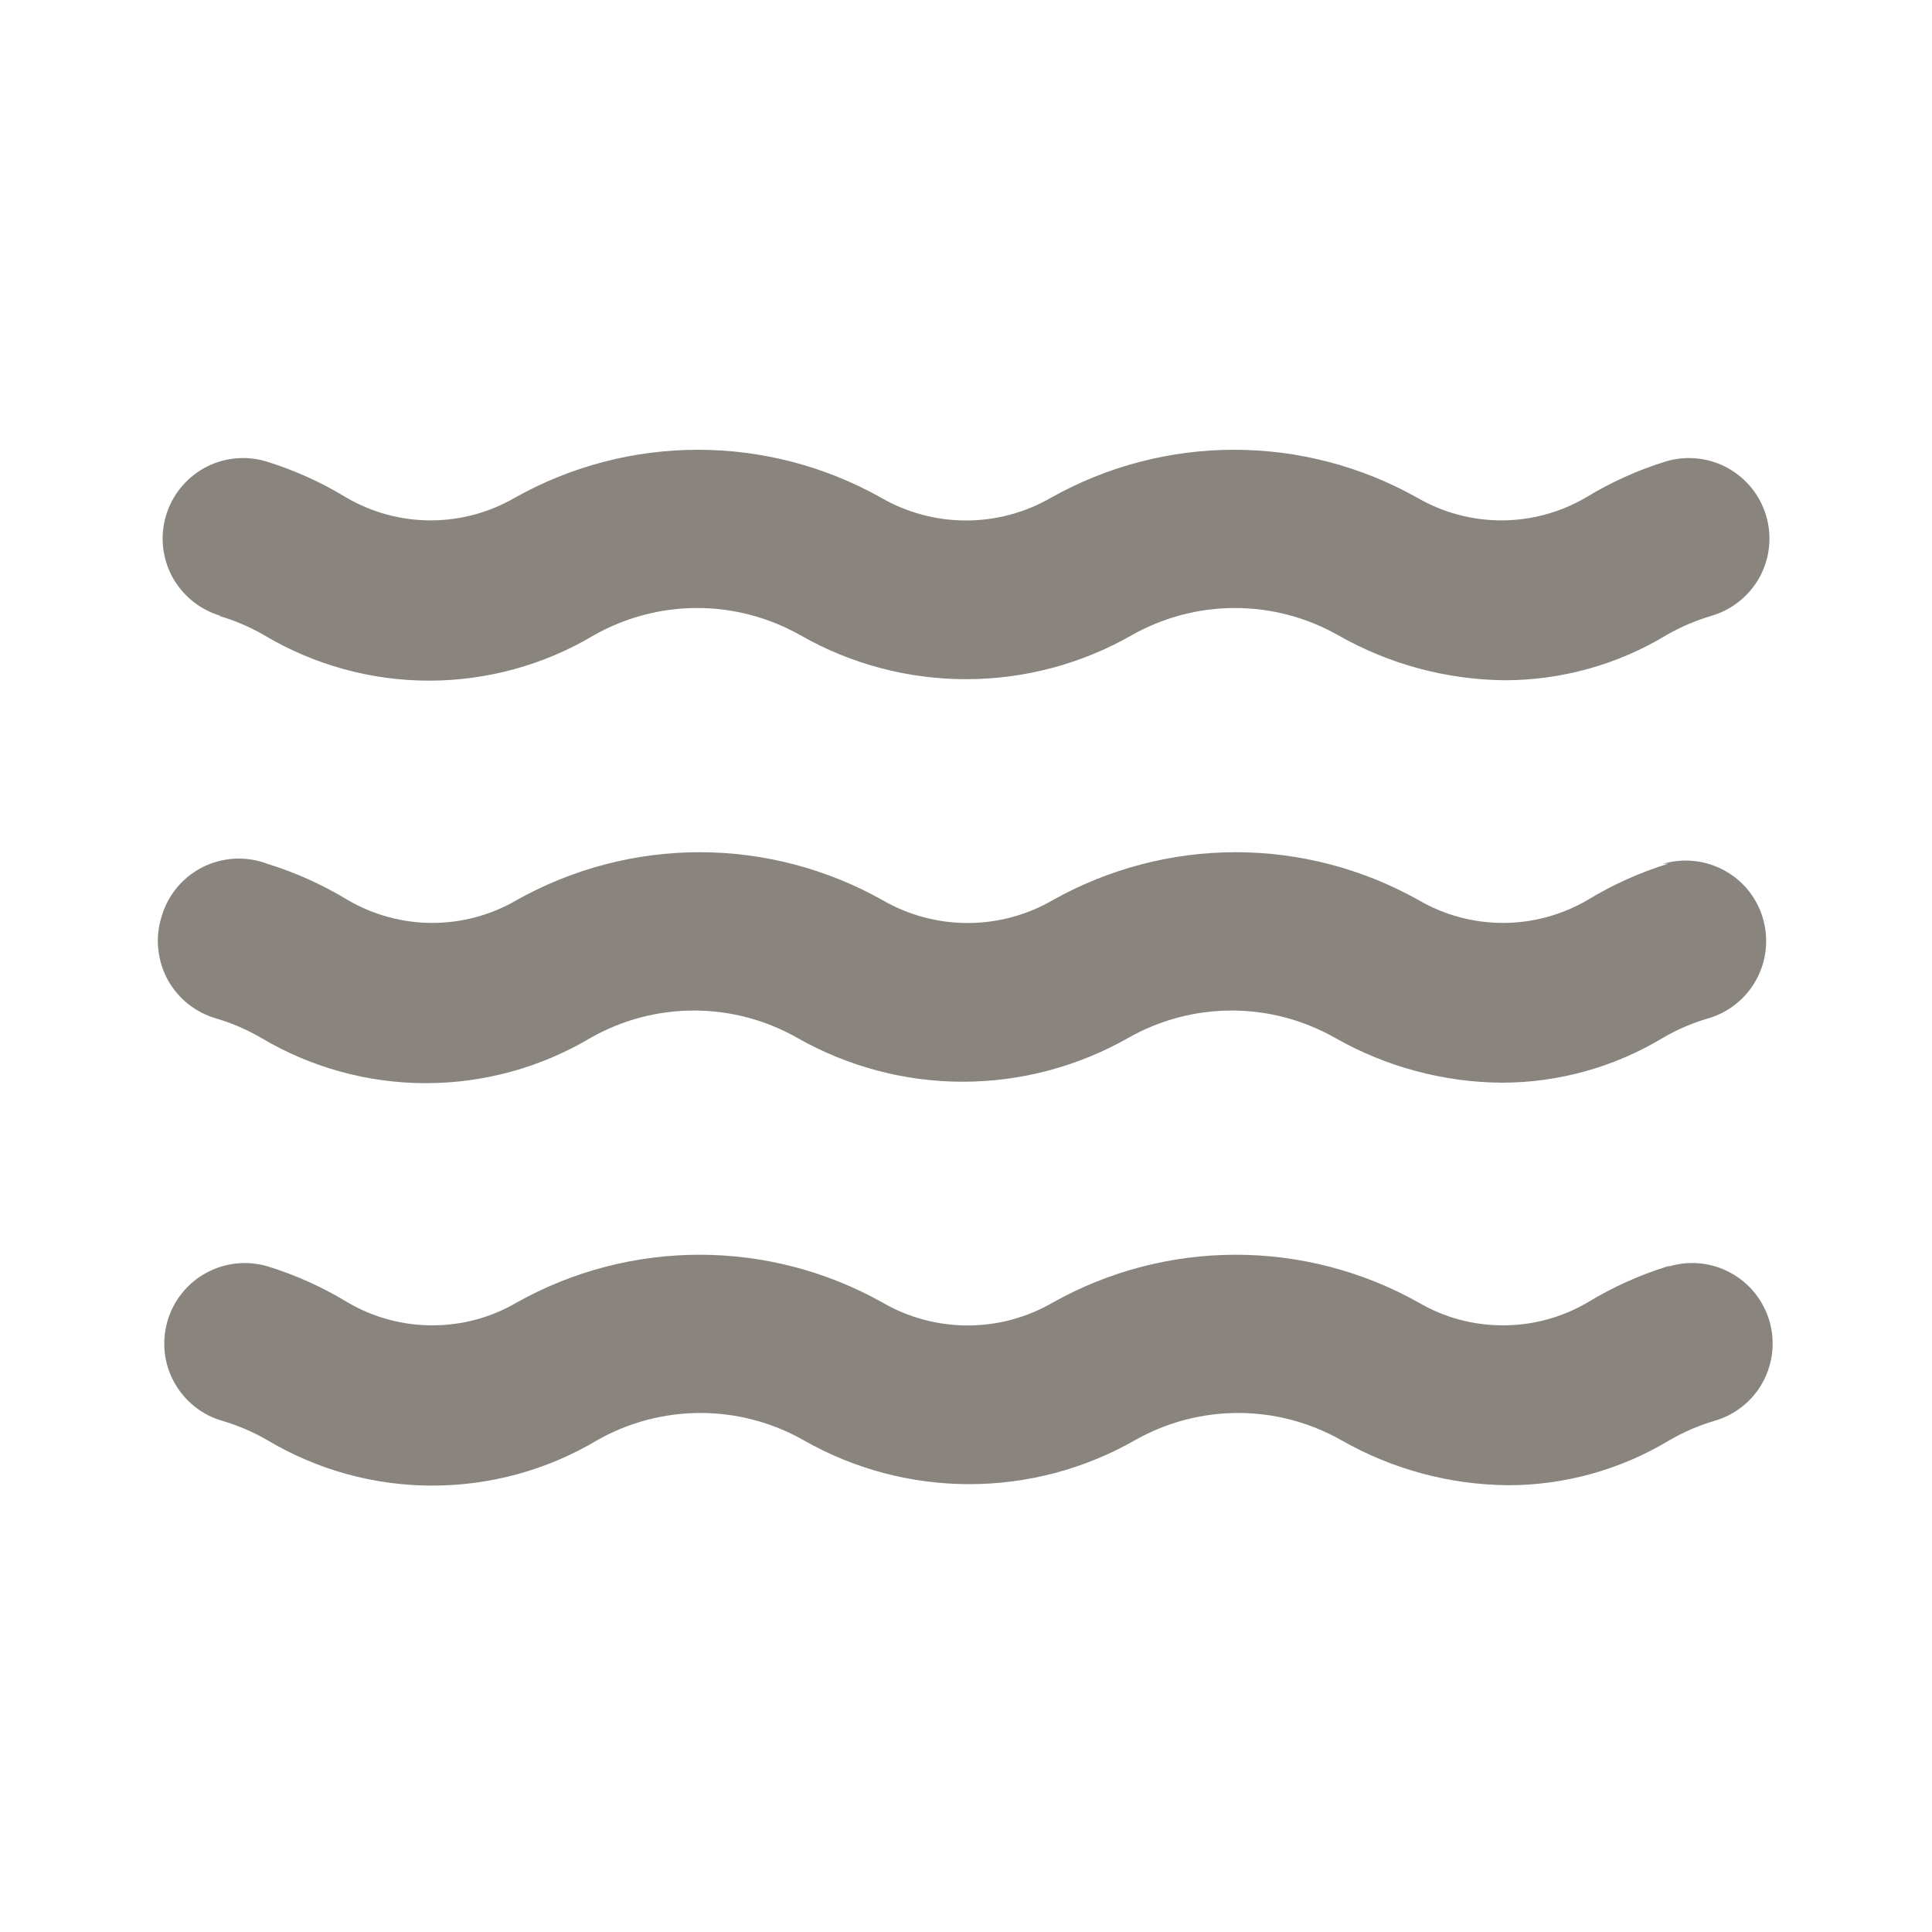 <svg width="20" height="20" viewBox="0 0 20 20" fill="none" xmlns="http://www.w3.org/2000/svg">
<path d="M2.267 6.375C2.43 6.423 2.587 6.49 2.734 6.575C3.25 6.883 3.841 7.046 4.442 7.046C5.044 7.046 5.634 6.883 6.15 6.575C6.476 6.391 6.843 6.294 7.217 6.294C7.591 6.294 7.958 6.391 8.284 6.575C8.807 6.874 9.398 7.031 10.001 7.031C10.603 7.031 11.194 6.874 11.717 6.575C12.043 6.391 12.41 6.294 12.784 6.294C13.158 6.294 13.525 6.391 13.851 6.575C14.379 6.877 14.976 7.037 15.584 7.042C16.171 7.04 16.748 6.879 17.25 6.575C17.398 6.49 17.554 6.423 17.717 6.375C17.929 6.313 18.108 6.169 18.215 5.976C18.321 5.782 18.346 5.554 18.284 5.342C18.222 5.129 18.078 4.951 17.884 4.844C17.691 4.738 17.463 4.713 17.25 4.775C16.958 4.865 16.678 4.991 16.417 5.15C16.152 5.305 15.85 5.387 15.542 5.387C15.235 5.387 14.933 5.305 14.667 5.15C14.089 4.826 13.438 4.656 12.775 4.656C12.113 4.656 11.462 4.826 10.884 5.15C10.616 5.306 10.311 5.388 10.001 5.388C9.69 5.388 9.385 5.306 9.117 5.15C8.539 4.826 7.888 4.656 7.225 4.656C6.563 4.656 5.912 4.826 5.334 5.15C5.068 5.305 4.766 5.387 4.459 5.387C4.151 5.387 3.849 5.305 3.584 5.15C3.323 4.991 3.043 4.865 2.75 4.775C2.538 4.713 2.31 4.738 2.116 4.844C1.923 4.951 1.779 5.129 1.717 5.342C1.655 5.554 1.68 5.782 1.786 5.976C1.893 6.169 2.072 6.313 2.284 6.375H2.267ZM17.267 13.108C16.975 13.198 16.695 13.324 16.434 13.483C16.168 13.639 15.866 13.72 15.559 13.72C15.251 13.72 14.949 13.639 14.684 13.483C14.106 13.159 13.455 12.989 12.792 12.989C12.13 12.989 11.478 13.159 10.9 13.483C10.632 13.639 10.327 13.721 10.017 13.721C9.707 13.721 9.402 13.639 9.134 13.483C8.556 13.159 7.905 12.989 7.242 12.989C6.58 12.989 5.928 13.159 5.35 13.483C5.085 13.639 4.783 13.72 4.475 13.72C4.168 13.72 3.866 13.639 3.6 13.483C3.339 13.324 3.059 13.198 2.767 13.108C2.662 13.078 2.552 13.068 2.443 13.08C2.334 13.092 2.229 13.125 2.133 13.178C2.037 13.23 1.952 13.301 1.884 13.387C1.815 13.472 1.764 13.57 1.734 13.675C1.703 13.78 1.694 13.89 1.705 13.999C1.717 14.108 1.75 14.213 1.803 14.309C1.856 14.405 1.927 14.49 2.012 14.558C2.097 14.627 2.195 14.678 2.3 14.708C2.463 14.756 2.62 14.823 2.767 14.908C3.284 15.217 3.874 15.379 4.475 15.379C5.077 15.379 5.667 15.217 6.184 14.908C6.509 14.724 6.877 14.627 7.25 14.627C7.624 14.627 7.992 14.724 8.317 14.908C8.84 15.207 9.432 15.364 10.034 15.364C10.636 15.364 11.228 15.207 11.751 14.908C12.076 14.724 12.443 14.627 12.817 14.627C13.191 14.627 13.558 14.724 13.884 14.908C14.412 15.21 15.009 15.371 15.617 15.375C16.205 15.374 16.781 15.212 17.284 14.908C17.431 14.823 17.587 14.756 17.75 14.708C17.963 14.646 18.142 14.503 18.248 14.309C18.354 14.115 18.379 13.887 18.317 13.675C18.255 13.463 18.112 13.284 17.918 13.178C17.724 13.071 17.496 13.046 17.284 13.108H17.267ZM17.267 8.942C16.975 9.032 16.695 9.158 16.434 9.317C16.168 9.472 15.866 9.554 15.559 9.554C15.251 9.554 14.949 9.472 14.684 9.317C14.106 8.993 13.455 8.822 12.792 8.822C12.13 8.822 11.478 8.993 10.9 9.317C10.632 9.473 10.327 9.555 10.017 9.555C9.707 9.555 9.402 9.473 9.134 9.317C8.556 8.993 7.905 8.822 7.242 8.822C6.58 8.822 5.928 8.993 5.35 9.317C5.085 9.472 4.783 9.554 4.475 9.554C4.168 9.554 3.866 9.472 3.6 9.317C3.339 9.158 3.059 9.032 2.767 8.942C2.658 8.9 2.541 8.883 2.425 8.889C2.309 8.896 2.195 8.927 2.091 8.98C1.987 9.034 1.896 9.108 1.823 9.199C1.75 9.29 1.697 9.396 1.667 9.508C1.636 9.613 1.627 9.723 1.639 9.832C1.651 9.941 1.684 10.046 1.736 10.142C1.789 10.238 1.86 10.323 1.945 10.391C2.031 10.46 2.129 10.511 2.234 10.542C2.397 10.589 2.553 10.657 2.7 10.742C3.217 11.05 3.807 11.213 4.409 11.213C5.01 11.213 5.601 11.05 6.117 10.742C6.442 10.558 6.81 10.461 7.184 10.461C7.558 10.461 7.925 10.558 8.25 10.742C8.773 11.04 9.365 11.198 9.967 11.198C10.569 11.198 11.161 11.04 11.684 10.742C12.009 10.558 12.377 10.461 12.751 10.461C13.124 10.461 13.492 10.558 13.817 10.742C14.345 11.043 14.942 11.204 15.55 11.208C16.138 11.207 16.714 11.046 17.217 10.742C17.364 10.657 17.521 10.589 17.684 10.542C17.896 10.48 18.075 10.336 18.181 10.142C18.287 9.949 18.312 9.72 18.25 9.508C18.189 9.296 18.045 9.117 17.851 9.011C17.657 8.905 17.429 8.88 17.217 8.942H17.267Z" fill="#89857E"/>
</svg>
